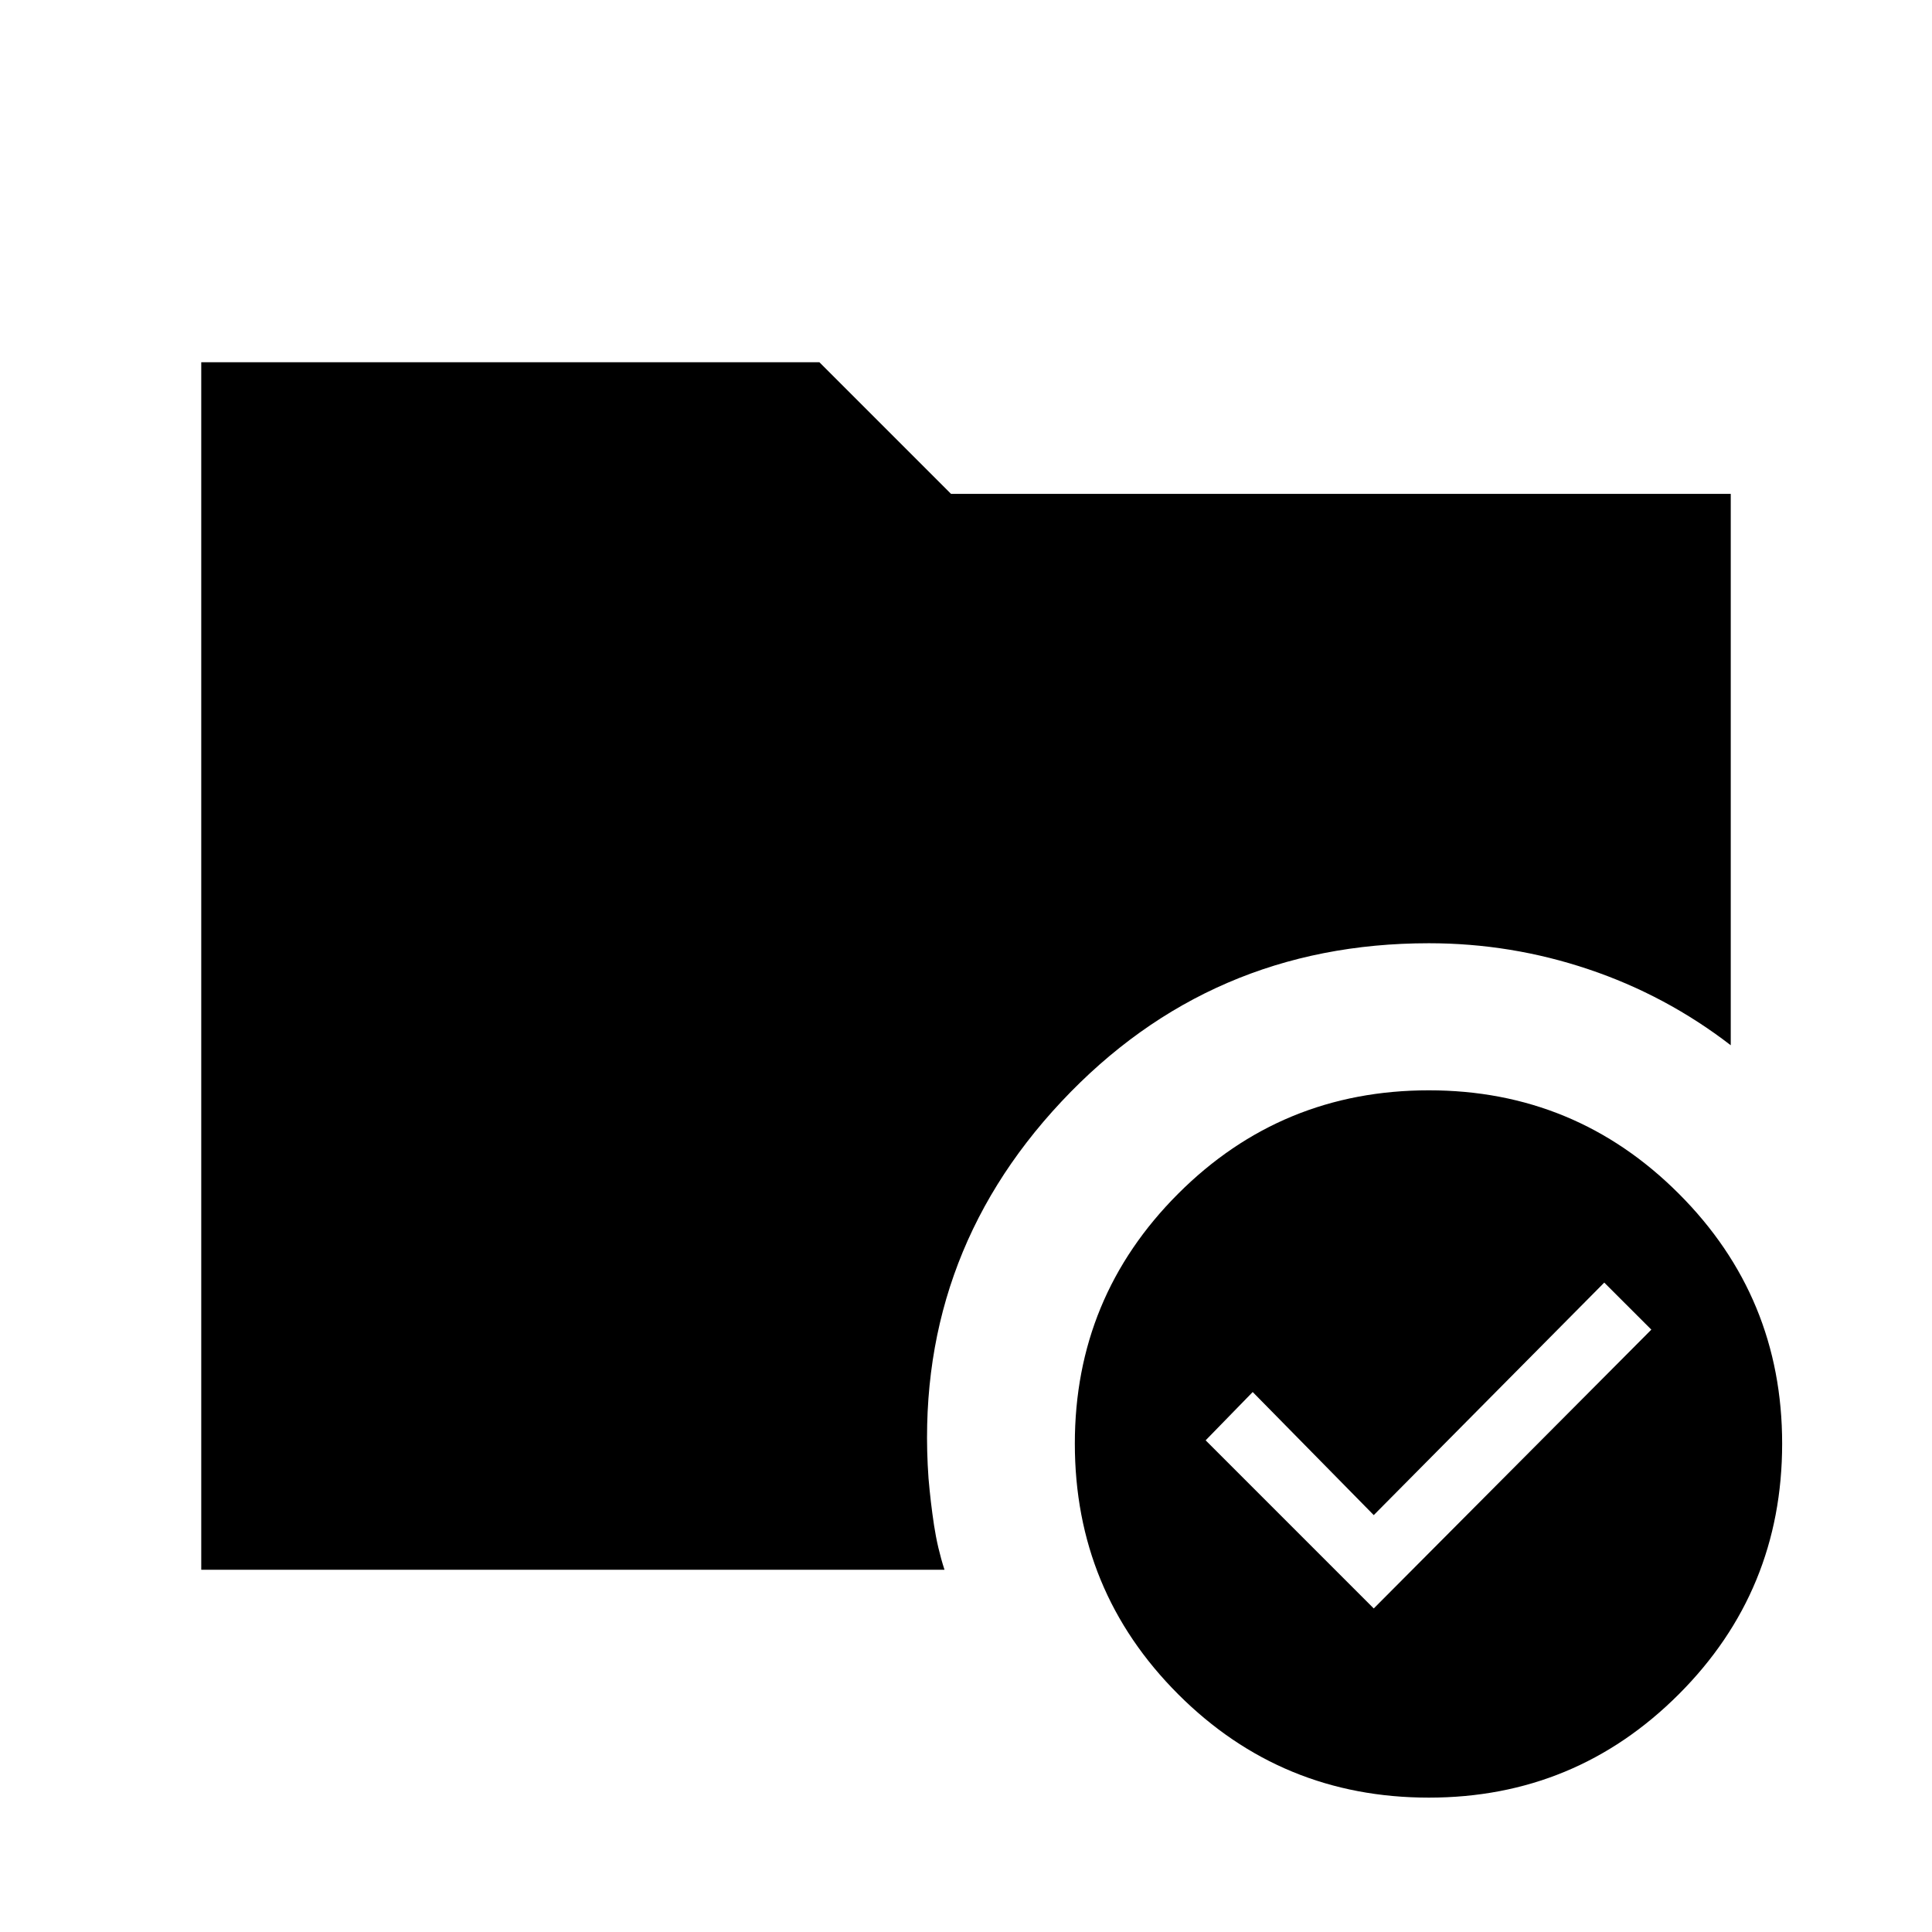 <svg xmlns="http://www.w3.org/2000/svg" width="48" height="48" viewBox="0 -960 960 960"><path d="M710-418.23q72.82 0 124.18 51.36 51.36 51.36 51.36 124.18 0 73.2-51.36 124.56T710-66.77q-73.2 0-124.56-51.36t-51.36-124.56q0-72.82 51.36-124.18Q636.8-418.23 710-418.23ZM461.38-225.39q1 11.77 2.73 23.23 1.74 11.45 5.2 22.16H100v-600h307.15l65.39 65.39H860v273.99q-32.23-24.84-70.71-37.76-38.48-12.93-79.29-12.93-108.85 0-182.62 78.73-73.77 78.73-66 187.19Zm221.23 64.62 137.93-138.54-23.39-23.38-114.54 115.54-60.15-61.16-23.38 24 83.53 83.54Z"/></svg>